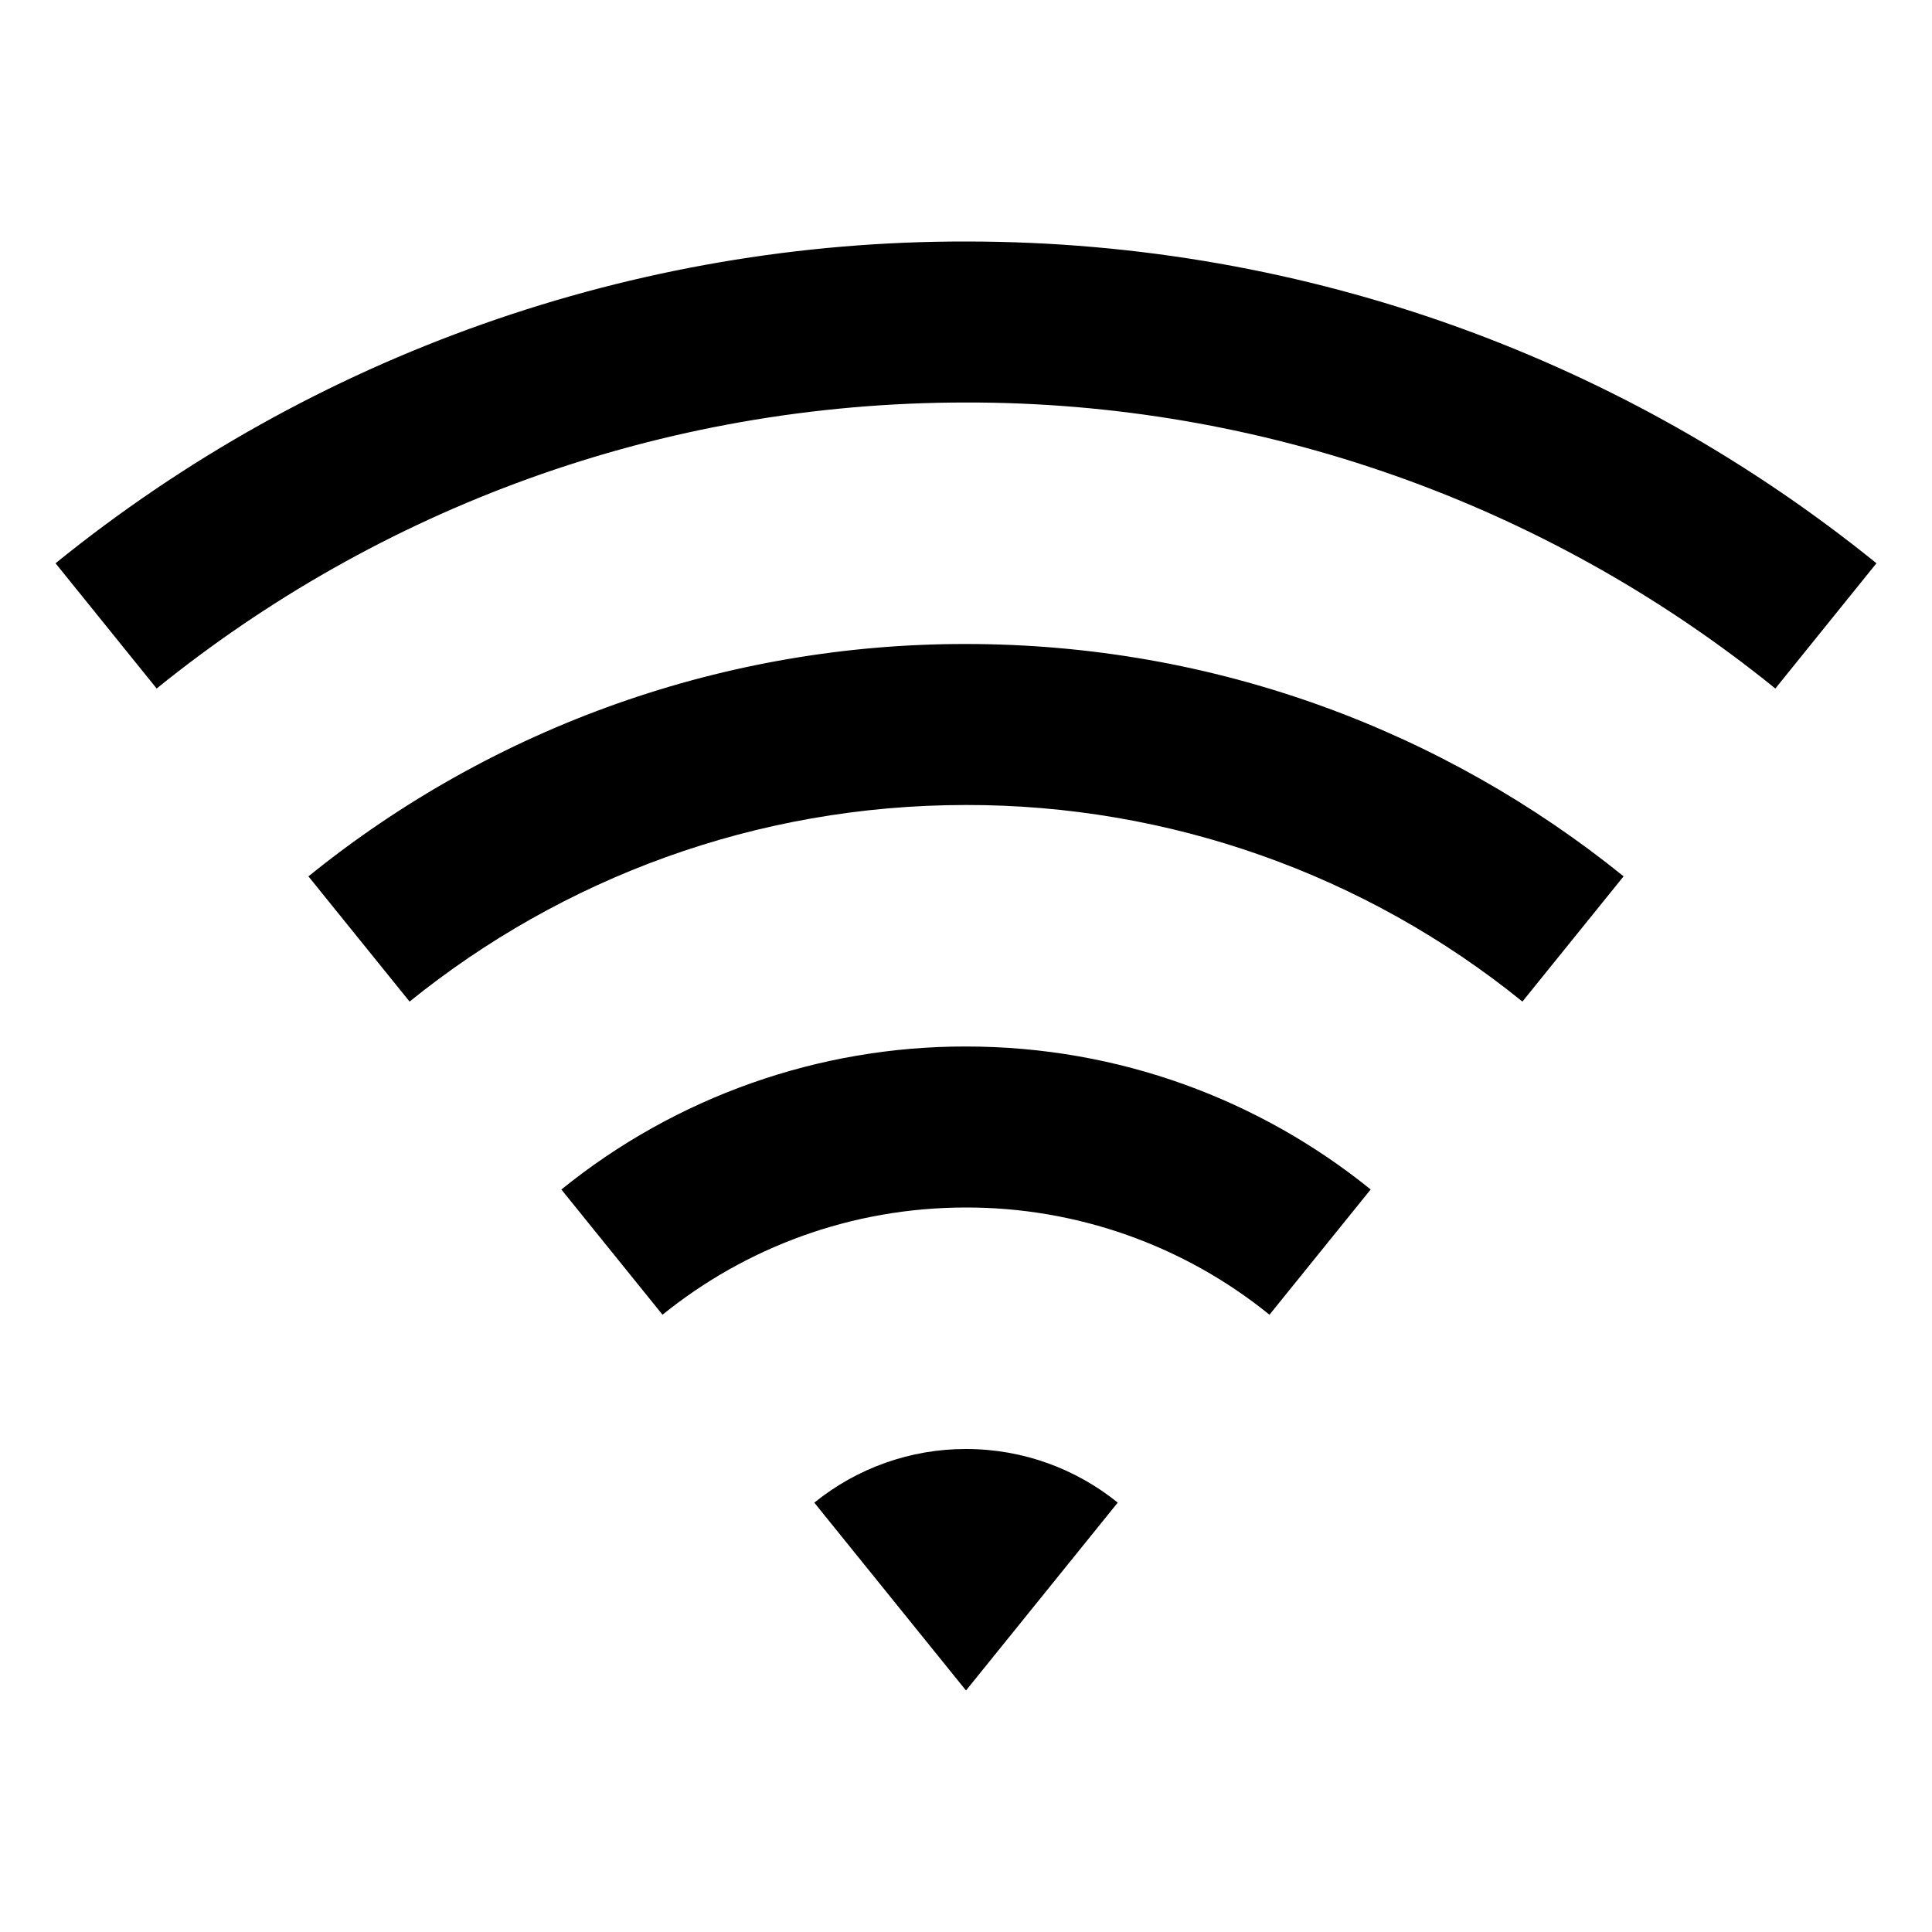 <svg fill="currentColor" height="24" viewBox="0 0 24 24" width="24" xmlns="http://www.w3.org/2000/svg"><path d="m.69 6.997c3.199-2.592 7.193-4.003 11.31-3.997 4.285 0 8.22 1.497 11.31 3.997l-1.256 1.556c-2.844-2.304-6.394-3.559-10.054-3.553-3.809 0-7.306 1.33-10.054 3.553zm3.141 3.89c2.311-1.872 5.195-2.891 8.169-2.887 3.094 0 5.936 1.081 8.169 2.886l-1.257 1.556c-1.955-1.584-4.396-2.446-6.912-2.442-2.618 0-5.023.915-6.912 2.442l-1.257-1.556zm3.142 3.89c1.422-1.152 3.197-1.78 5.027-1.777 1.904 0 3.653.665 5.027 1.776l-1.257 1.556c-1.066-.864-2.398-1.334-3.77-1.332-1.428 0-2.74.499-3.77 1.332l-1.257-1.556zm3.142 3.89c.533-.432 1.199-.668 1.885-.667.714 0 1.37.25 1.885.666l-1.885 2.334-1.885-2.334z" /></svg>